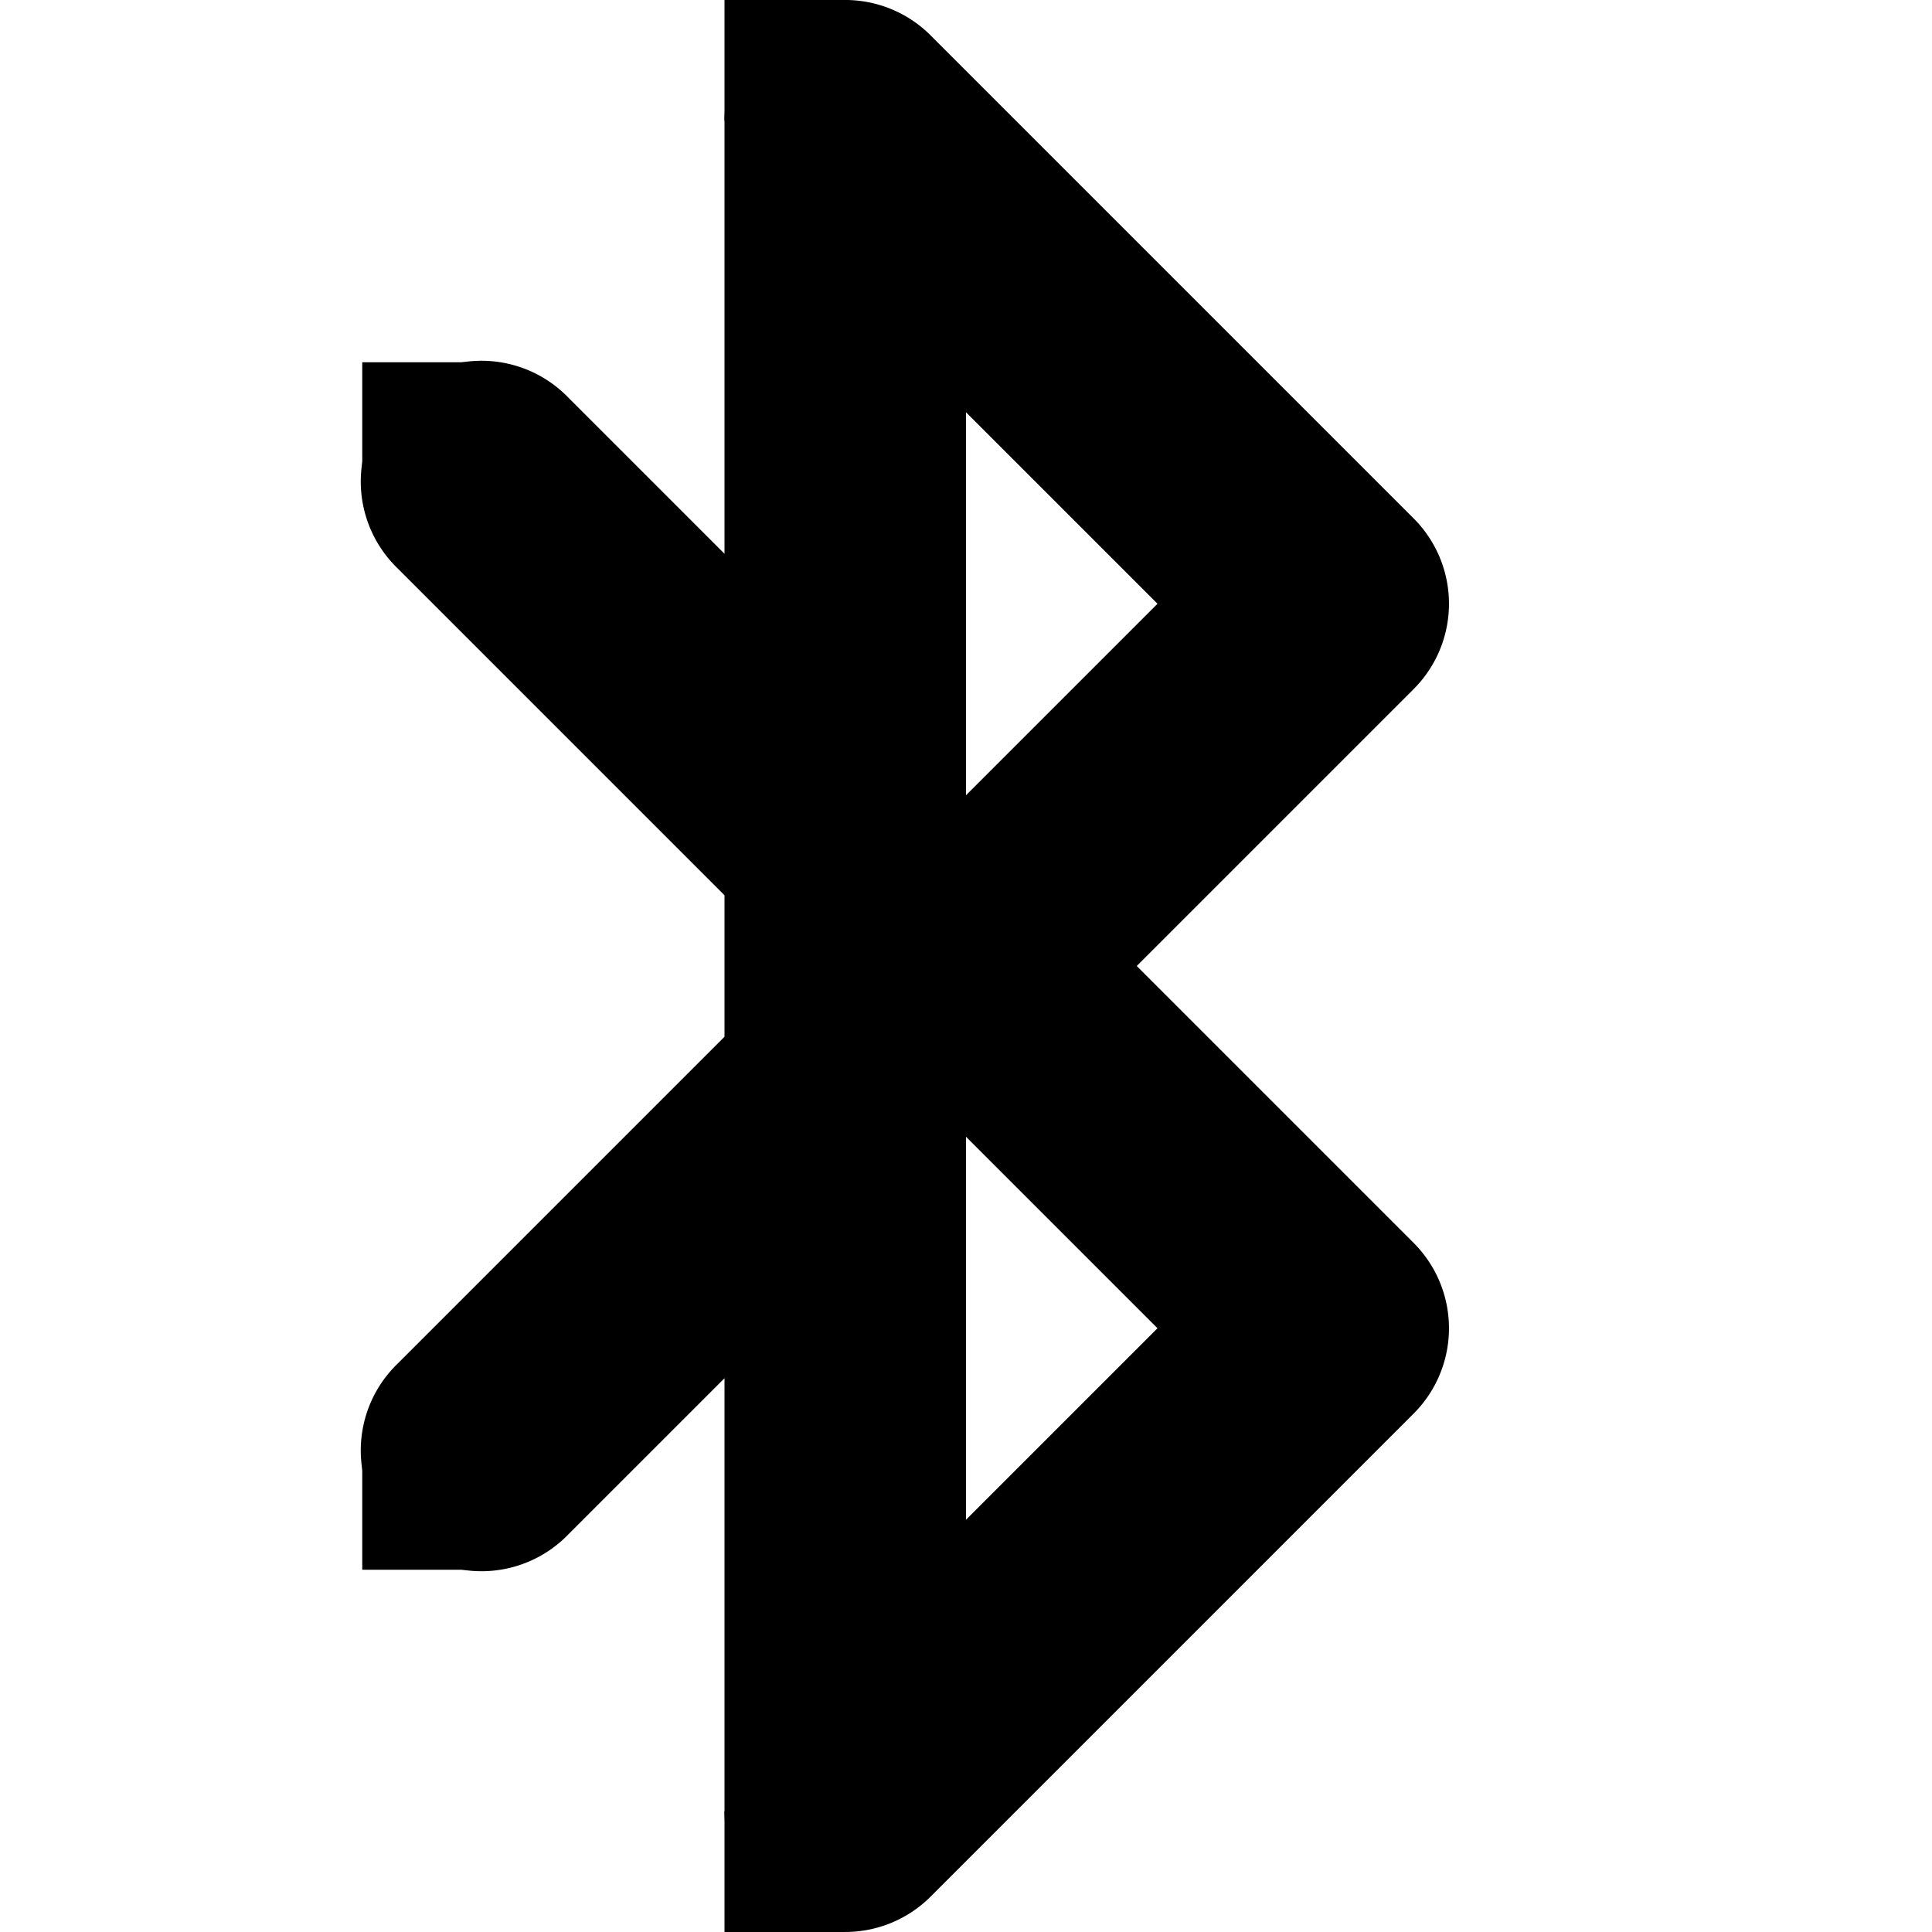 <svg xmlns="http://www.w3.org/2000/svg" width="16" height="16"><g fill="currentColor"><path d="M6.984 0A1 1 0 006 1v3.586L4.707 3.293a1 1 0 10-1.414 1.414L6 7.414v1.172l-2.707 2.707a1 1 0 101.414 1.414L6 11.414V15a1 1 0 001.707.707l4-4a1 1 0 000-1.414L9.414 8l2.293-2.293a1 1 0 000-1.414l-4-4A1 1 0 006.984 0zM8 3.414L9.586 5 8 6.586zm0 6L9.586 11 8 12.586z" overflow="visible" /><path d="M3 3h1v1H3zm0 9h1v1H3zm3 3h1v1H6zM6 0h1v1H6z" /></g></svg>